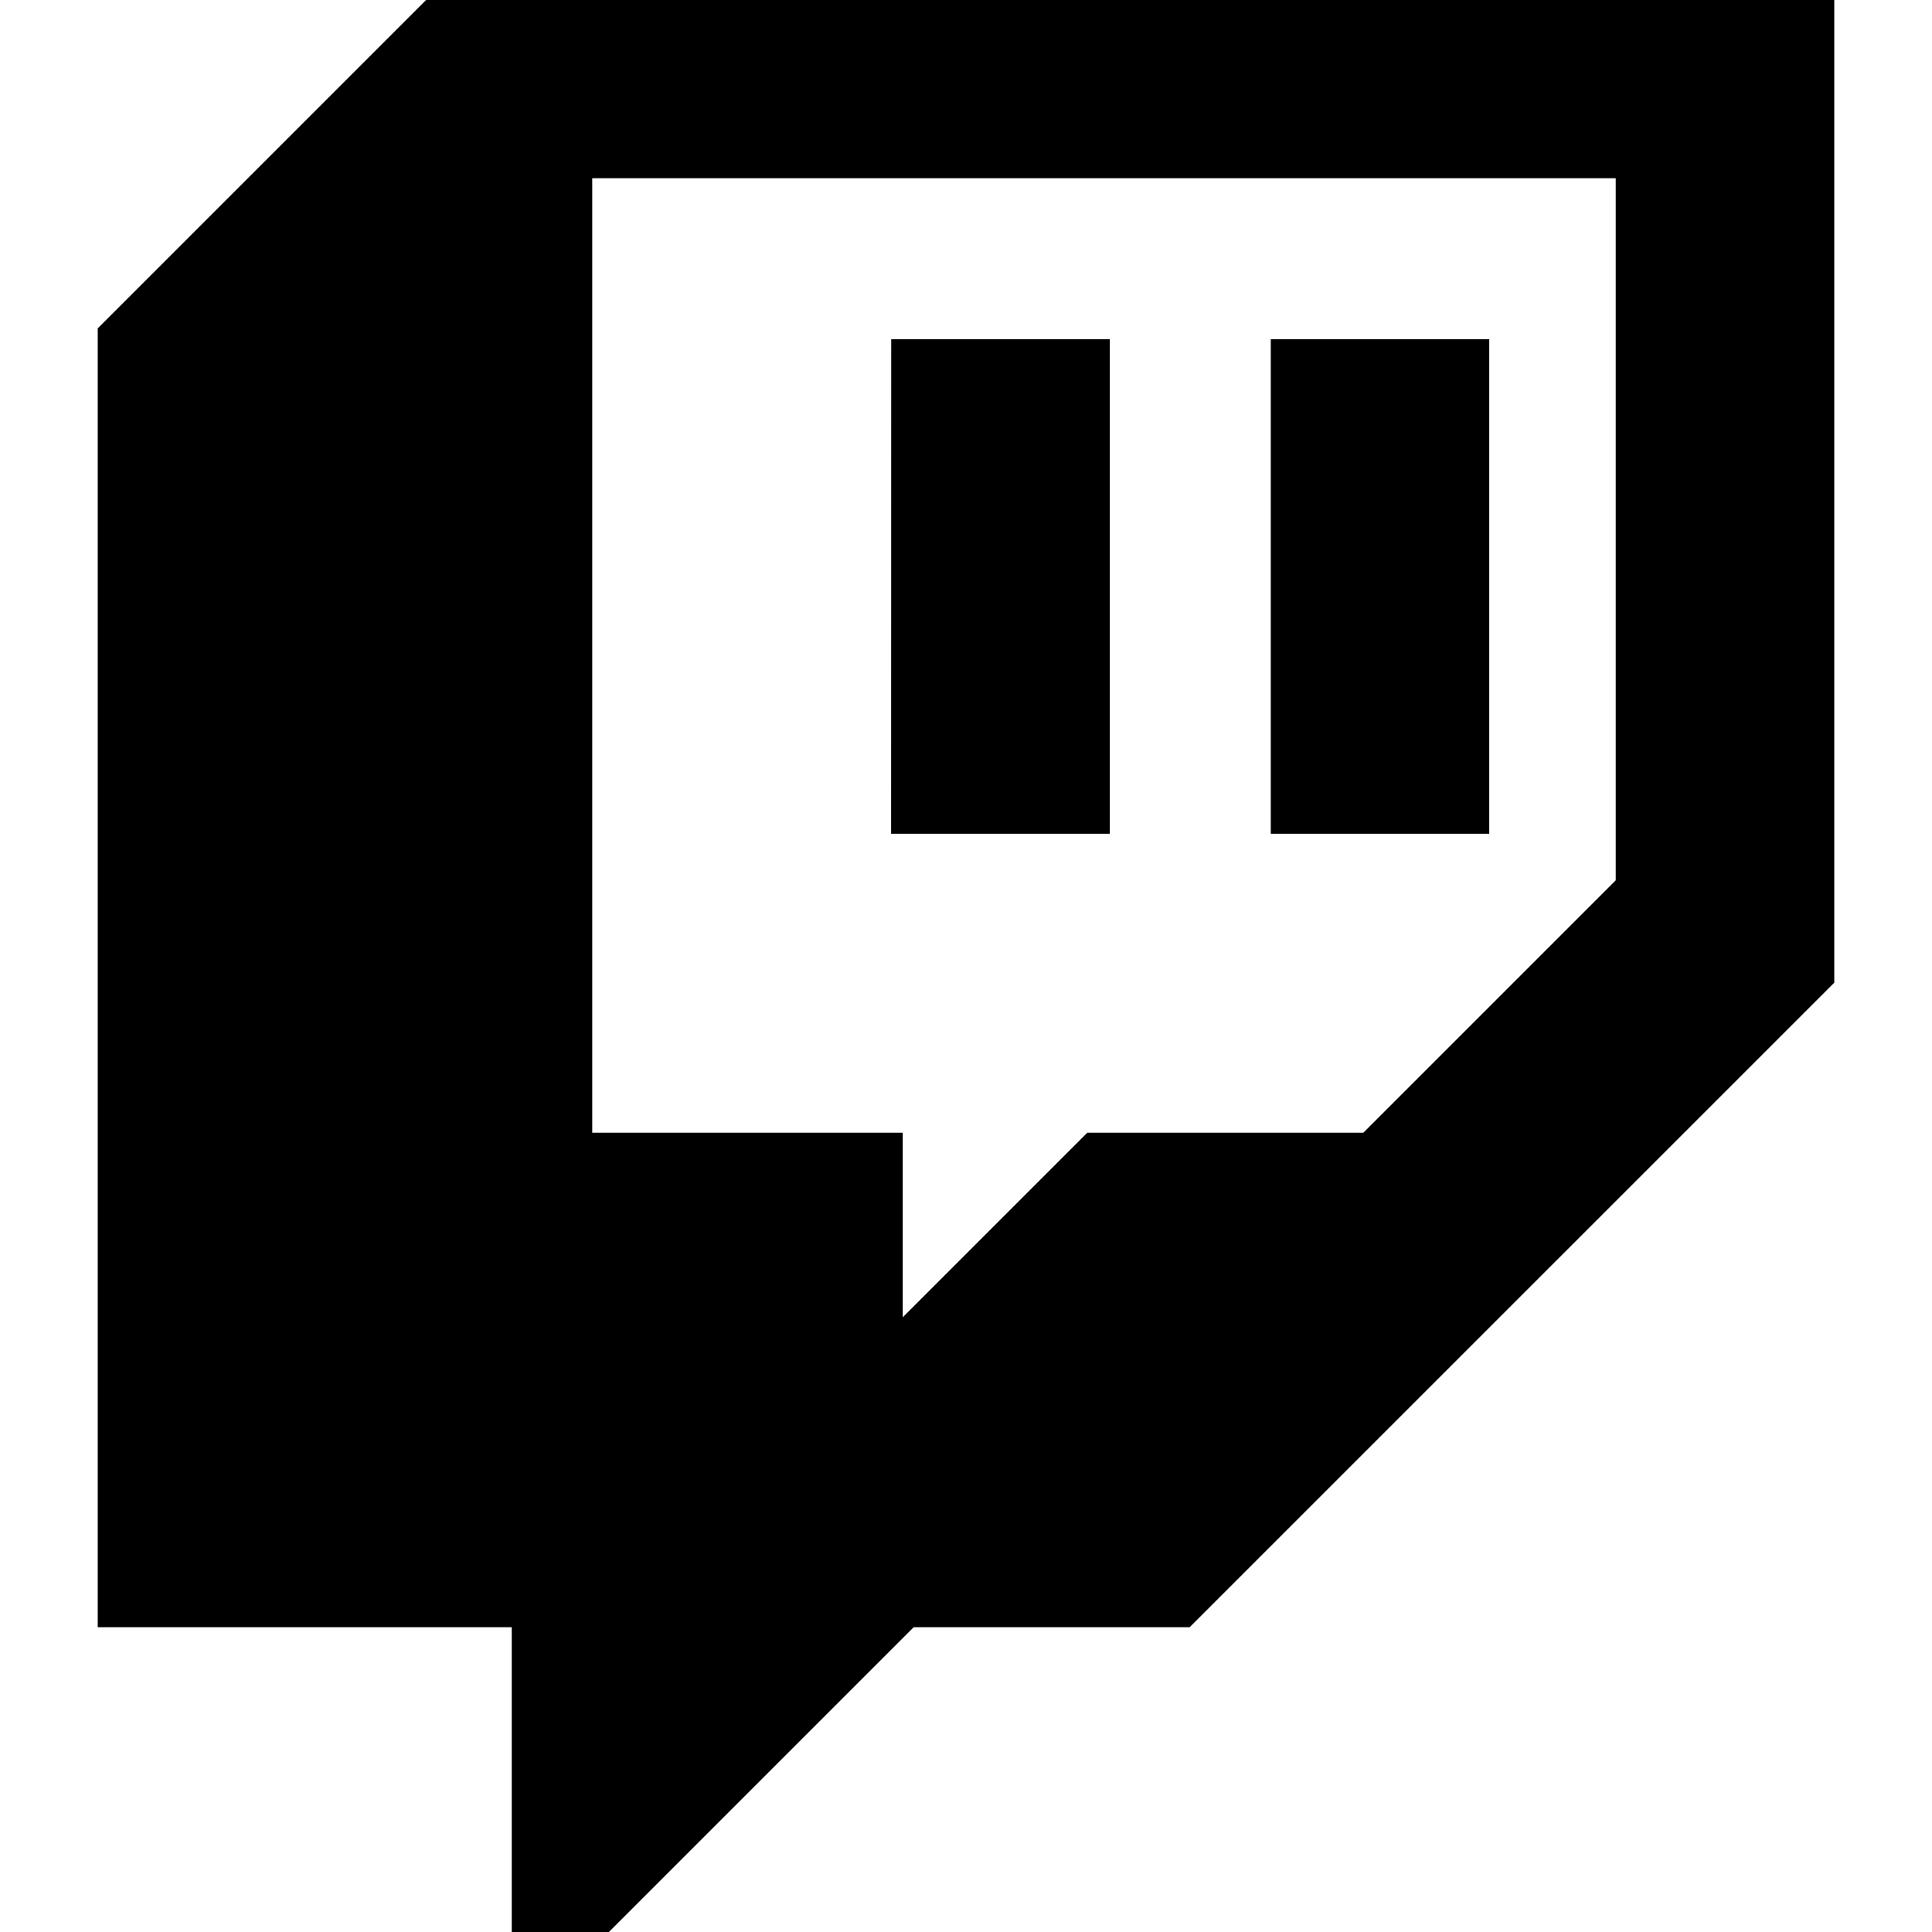 <svg role="img" viewBox="0 0 24 24" xmlns="http://www.w3.org/2000/svg">
  <title>Twitch</title>
  <path
    d="M11.571 4.714h1.715v5.143H11.57zm4.715 0H18v5.143h-1.714zM6 0L1.714 4.286v15.428h5.143V24l4.286-4.286h3.428L22.286 12V0zm14.571 11.143l-3.428 3.428h-3.429l-3 3v-3H6.857V1.714h13.714Z"
    stroke="currentColor"
    fill="currentColor"
  />
</svg>